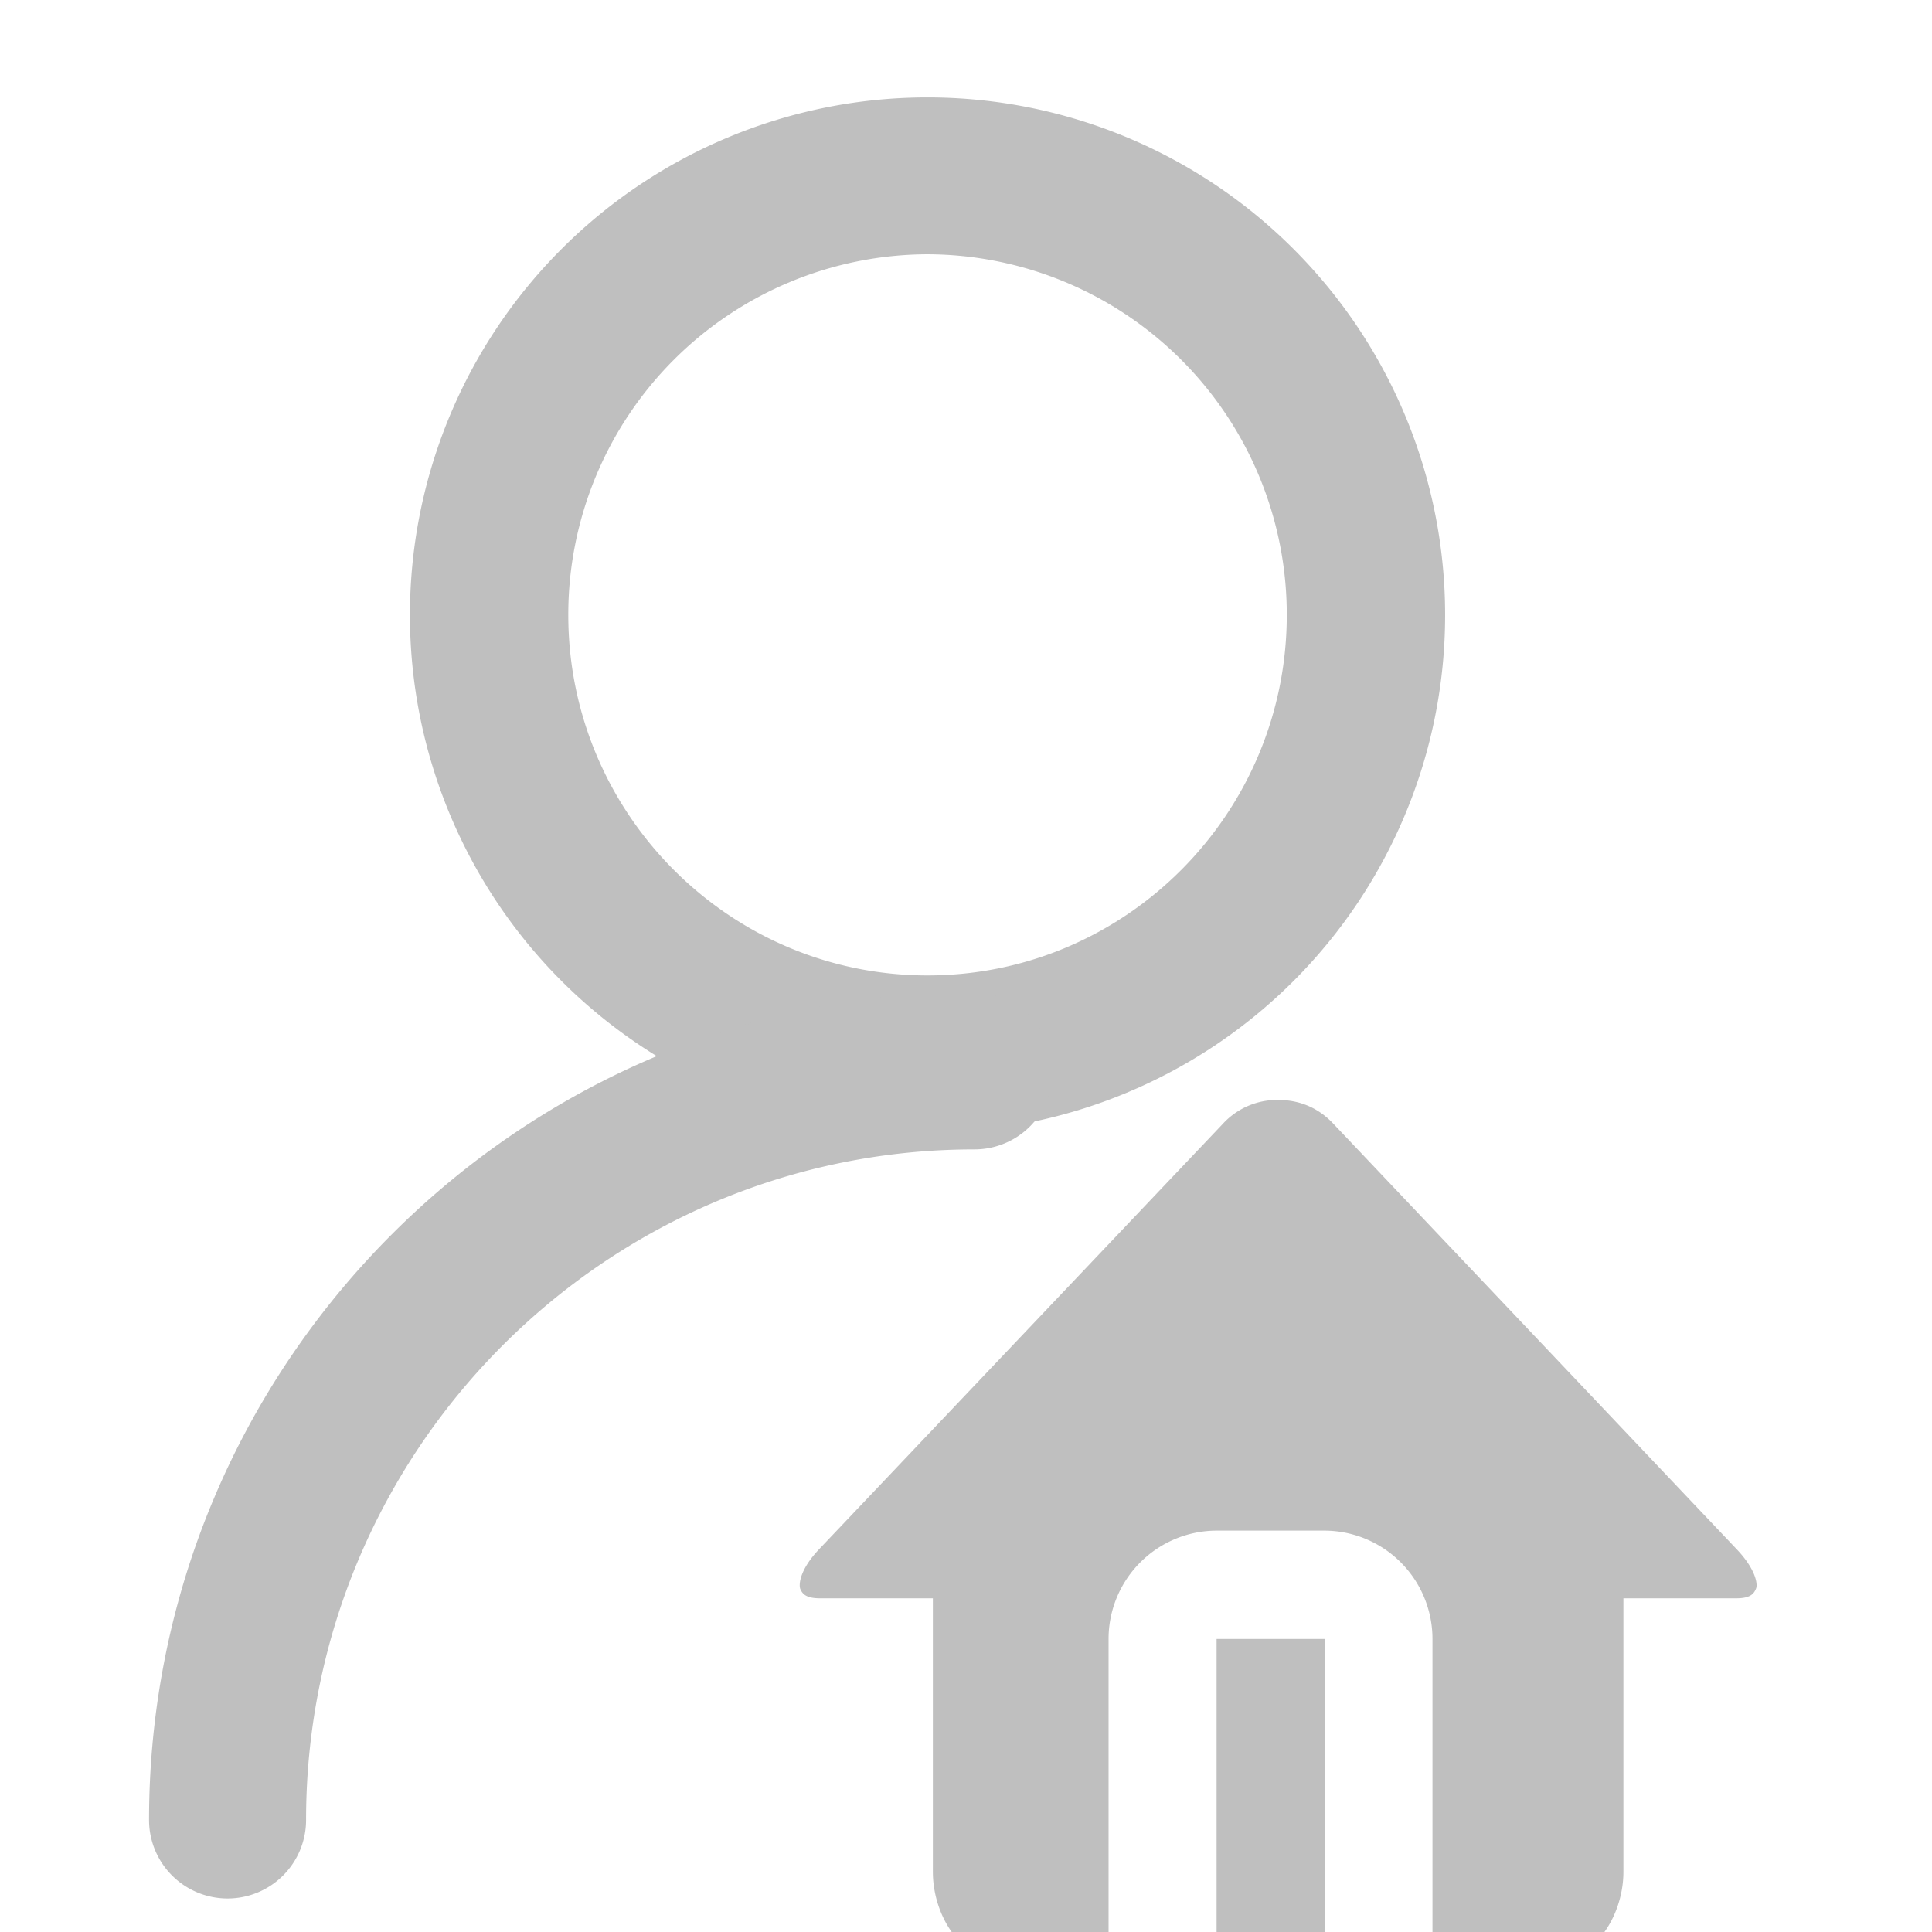 <?xml version="1.0" standalone="no"?><!DOCTYPE svg PUBLIC "-//W3C//DTD SVG 1.1//EN" "http://www.w3.org/Graphics/SVG/1.1/DTD/svg11.dtd"><svg t="1583068471142" class="icon" viewBox="0 0 1024 1024" version="1.1" xmlns="http://www.w3.org/2000/svg" p-id="1244" xmlns:xlink="http://www.w3.org/1999/xlink" width="200" height="200"><defs><style type="text/css"></style></defs><path d="M644.82 868.682h57.256v171.434h-57.256z" fill="#bfbfbf" p-id="1245"></path><path d="M930.765 841.885c-1.082 2.746-2.913 5.243-10.403 5.243h-59.919v144.97c0 22.969-15.063 47.935-39.114 47.935h-62.082v-171.517a57.422 57.422 0 0 0-57.256-57.256h-57.172a57.422 57.422 0 0 0-57.256 57.256v171.517H533.637c-24.3 0-39.197-24.966-39.197-47.935v-144.97h-59.919c-7.49 0-9.321-2.497-10.403-5.076-0.832-2.58 0-10.319 9.903-20.805l214.043-225.527a39.114 39.114 0 0 1 29.294-12.733c11.568 0 21.554 4.244 29.46 12.733l213.793 225.527c10.07 10.652 11.068 18.475 10.153 20.639z" fill="#bfbfbf" p-id="1246"></path><path d="M491.611 600.297a274.294 274.294 0 1 1 0-548.672 274.294 274.294 0 0 1 0 548.672z m0-465.534a190.991 190.991 0 0 0-190.408 191.157c0 105.357 85.384 191.074 190.408 191.074s190.408-85.717 190.408-191.074a190.991 190.991 0 0 0-190.408-191.157z" fill="#bfbfbf" p-id="1247"></path><path d="M120.615 1006.245a41.61 41.61 0 0 1-41.61-41.61c0-241.838 196.234-438.654 437.489-438.654a41.61 41.61 0 0 1 0 83.22c-195.401 0-354.269 159.45-354.269 355.434a41.61 41.61 0 0 1-41.61 41.61z" fill="#bfbfbf" p-id="1248"></path></svg>